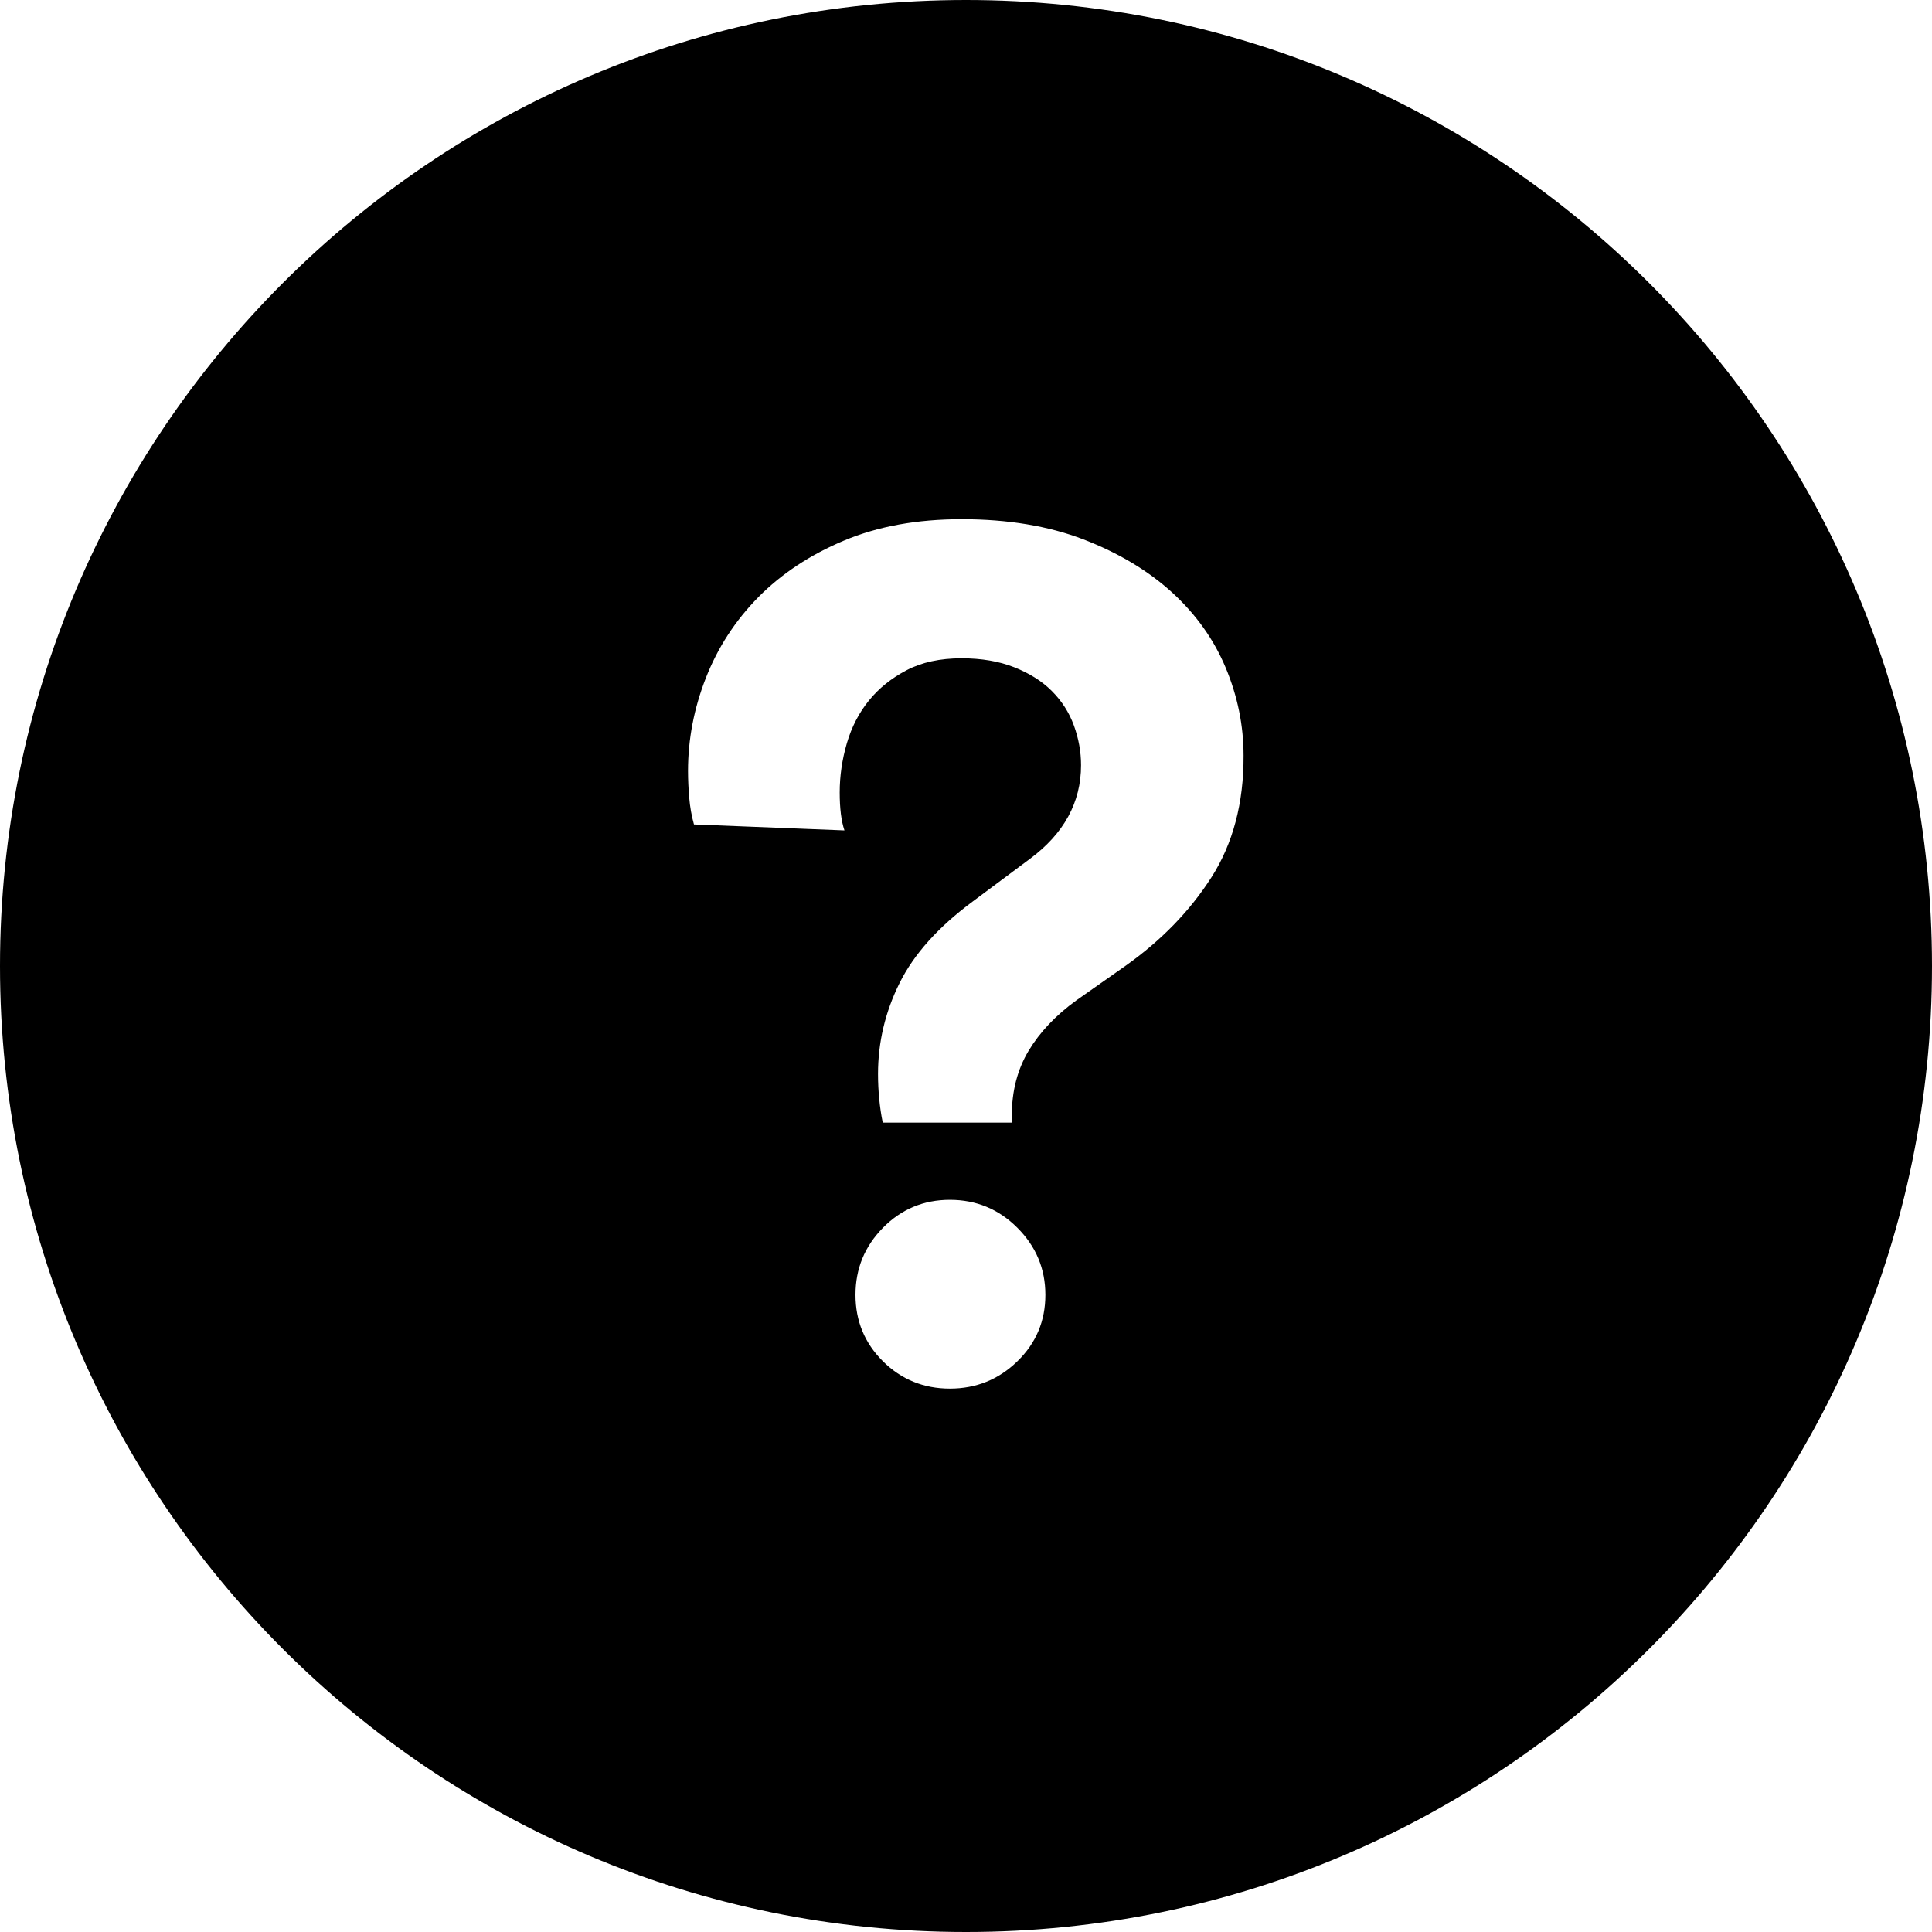 <svg xmlns="http://www.w3.org/2000/svg" viewBox="0 0 512 512">
	<path class="lexicon-icon-outline" d="M256 0c-141.37 0-256 114.6-256 256 0 141.37 114.629 256 256 256s256-114.63 256-256c0-141.4-114.63-256-256-256zM269.605 360.769c-4.974 4.827-10.913 7.226-17.876 7.226s-12.873-2.428-17.73-7.226c-4.857-4.827-7.285-10.708-7.285-17.613 0-6.933 2.428-12.844 7.285-17.788 4.857-4.915 10.767-7.402 17.73-7.402s12.932 2.457 17.876 7.402c4.945 4.945 7.431 10.854 7.431 17.788 0 6.905-2.457 12.786-7.431 17.613zM321.038 232.506c-5.705 8.923-13.283 16.735-22.791 23.464l-12.99 9.128c-5.5 3.979-9.714 8.455-12.668 13.37-2.955 4.945-4.447 10.649-4.447 17.145v1.901h-34.202c-0.439-2.106-0.731-4.184-0.936-6.291s-0.321-4.301-0.321-6.612c0-8.397 1.901-16.413 5.705-24.079s10.24-14.834 19.309-21.563l15.185-11.322c9.070-6.7 13.605-15.009 13.605-24.869 0-3.57-0.644-7.080-1.901-10.533s-3.219-6.495-5.851-9.128c-2.633-2.633-5.969-4.71-9.977-6.291s-8.66-2.369-13.927-2.369c-5.705 0-10.561 1.054-14.571 3.16s-7.343 4.769-9.977 8.017c-2.633 3.247-4.594 7.022-5.851 11.322s-1.901 8.66-1.901 13.049c0 4.213 0.41 7.548 1.258 10.065l-39.877-1.58c-0.644-2.311-1.054-4.652-1.258-7.080-0.205-2.399-0.321-4.769-0.321-7.080 0-8.397 1.58-16.619 4.74-24.693s7.812-15.214 13.927-21.416c6.114-6.173 13.663-11.176 22.645-14.951s19.368-5.676 31.188-5.676c12.229 0 22.996 1.785 32.3 5.355 9.274 3.57 17.087 8.25 23.435 14.014 6.319 5.764 11.089 12.434 14.248 19.982s4.74 15.331 4.74 23.289c0.058 12.581-2.809 23.347-8.514 32.27z"></path>
</svg>